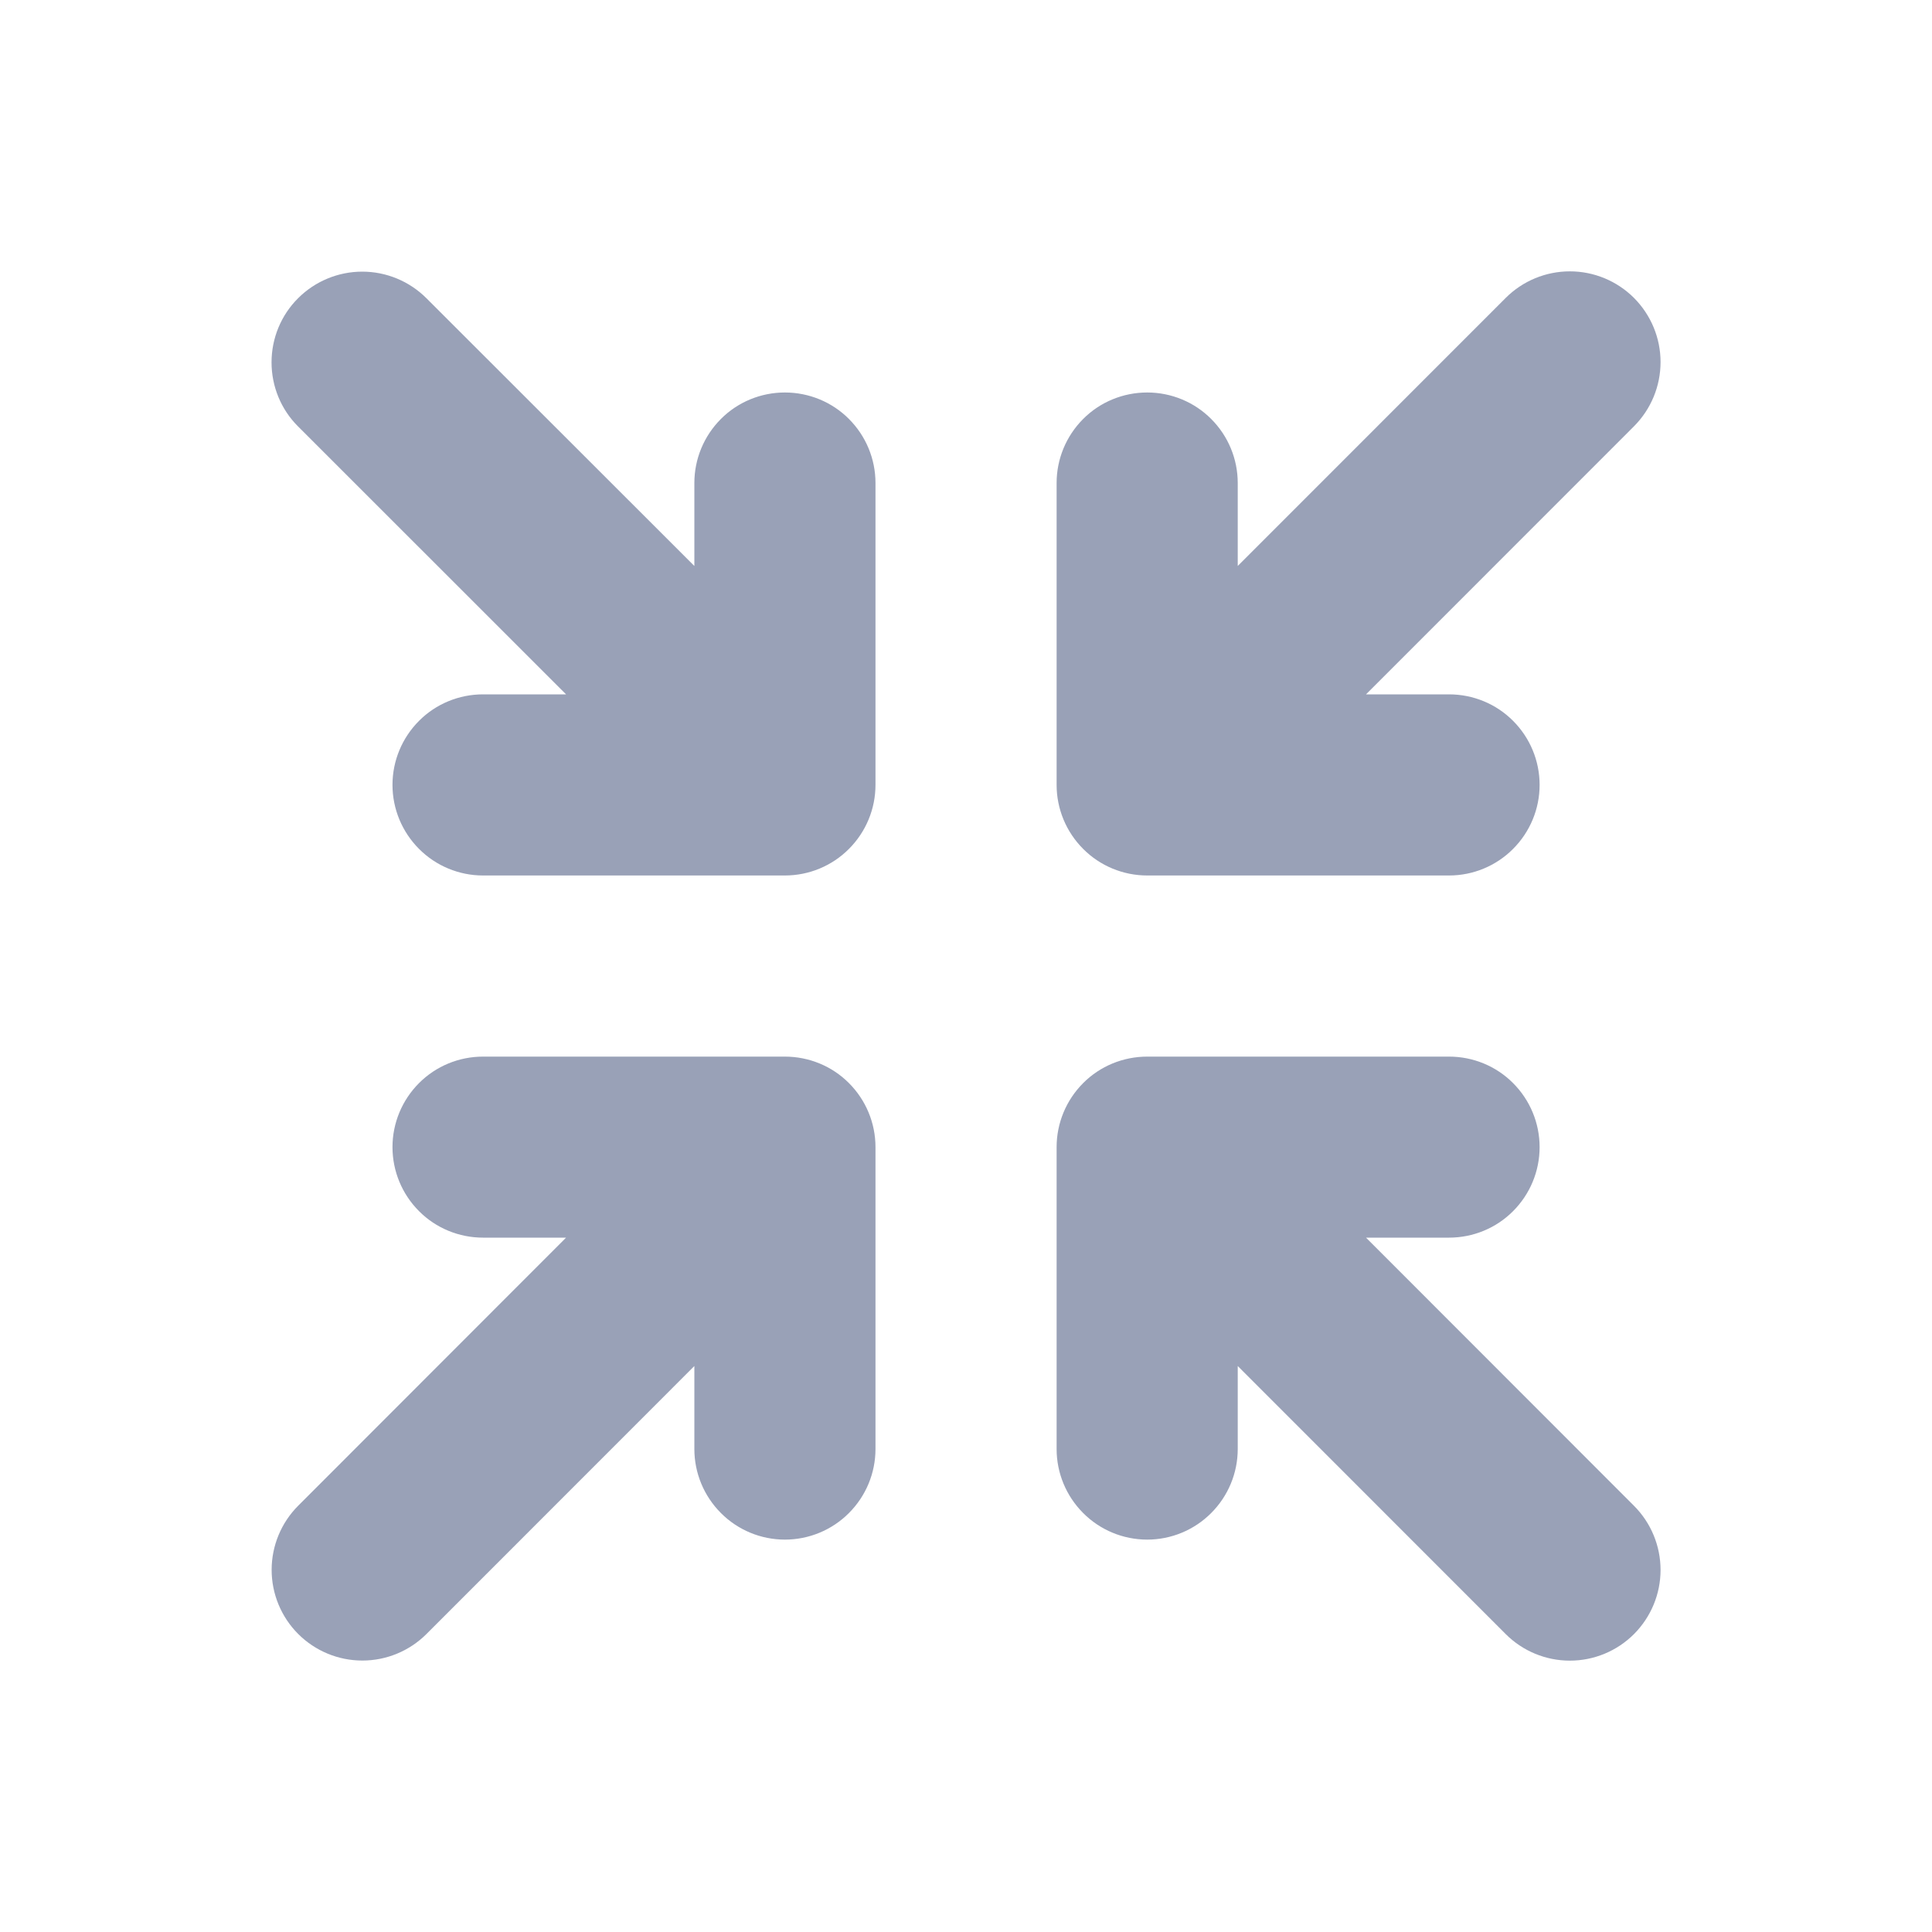 <svg width="20" height="20" viewBox="0 0 20 20" fill="none" xmlns="http://www.w3.org/2000/svg">
<path d="M10.938 8.125V5C10.938 4.751 11.037 4.513 11.213 4.337C11.388 4.161 11.627 4.063 11.876 4.063C12.124 4.063 12.363 4.161 12.538 4.337C12.714 4.513 12.813 4.751 12.813 5V5.859L15.587 3.084C15.763 2.908 16.002 2.809 16.251 2.809C16.5 2.809 16.739 2.908 16.915 3.084C17.091 3.261 17.19 3.499 17.19 3.748C17.19 3.998 17.091 4.236 16.915 4.413L14.141 7.188H15.001C15.249 7.188 15.488 7.286 15.663 7.462C15.839 7.638 15.938 7.876 15.938 8.125C15.938 8.374 15.839 8.612 15.663 8.788C15.488 8.964 15.249 9.063 15.001 9.063H11.876C11.627 9.063 11.388 8.964 11.213 8.788C11.037 8.612 10.938 8.374 10.938 8.125ZM8.125 10.938H5C4.752 10.938 4.513 11.036 4.338 11.212C4.162 11.388 4.063 11.626 4.063 11.875C4.063 12.124 4.162 12.362 4.338 12.538C4.513 12.714 4.752 12.812 5 12.812H5.86L3.087 15.587C2.911 15.763 2.812 16.002 2.812 16.251C2.812 16.5 2.911 16.739 3.087 16.915C3.263 17.091 3.502 17.19 3.751 17.19C4 17.19 4.239 17.091 4.415 16.915L7.188 14.141V15C7.188 15.249 7.287 15.487 7.463 15.663C7.638 15.839 7.877 15.938 8.125 15.938C8.374 15.938 8.613 15.839 8.788 15.663C8.964 15.487 9.063 15.249 9.063 15V11.875C9.063 11.626 8.964 11.388 8.788 11.212C8.613 11.036 8.374 10.938 8.125 10.938ZM14.141 12.812H15.001C15.249 12.812 15.488 12.714 15.663 12.538C15.839 12.362 15.938 12.124 15.938 11.875C15.938 11.626 15.839 11.388 15.663 11.212C15.488 11.036 15.249 10.938 15.001 10.938H11.876C11.627 10.938 11.388 11.036 11.213 11.212C11.037 11.388 10.938 11.626 10.938 11.875V15C10.938 15.249 11.037 15.487 11.213 15.663C11.388 15.839 11.627 15.938 11.876 15.938C12.124 15.938 12.363 15.839 12.538 15.663C12.714 15.487 12.813 15.249 12.813 15V14.141L15.587 16.916C15.763 17.092 16.002 17.191 16.251 17.191C16.5 17.191 16.739 17.092 16.915 16.916C17.091 16.739 17.19 16.501 17.19 16.252C17.19 16.003 17.091 15.764 16.915 15.588L14.141 12.812ZM8.125 4.063C7.877 4.063 7.638 4.161 7.463 4.337C7.287 4.513 7.188 4.751 7.188 5V5.859L4.414 3.087C4.238 2.911 3.999 2.812 3.75 2.812C3.501 2.812 3.262 2.911 3.086 3.087C2.909 3.263 2.811 3.502 2.811 3.751C2.811 4 2.909 4.239 3.086 4.415L5.86 7.188H5C4.752 7.188 4.513 7.286 4.338 7.462C4.162 7.638 4.063 7.876 4.063 8.125C4.063 8.374 4.162 8.612 4.338 8.788C4.513 8.964 4.752 9.063 5 9.063H8.125C8.374 9.063 8.613 8.964 8.788 8.788C8.964 8.612 9.063 8.374 9.063 8.125V5C9.063 4.751 8.964 4.513 8.788 4.337C8.613 4.161 8.374 4.063 8.125 4.063Z" fill="#99A1B7"/>
</svg>
